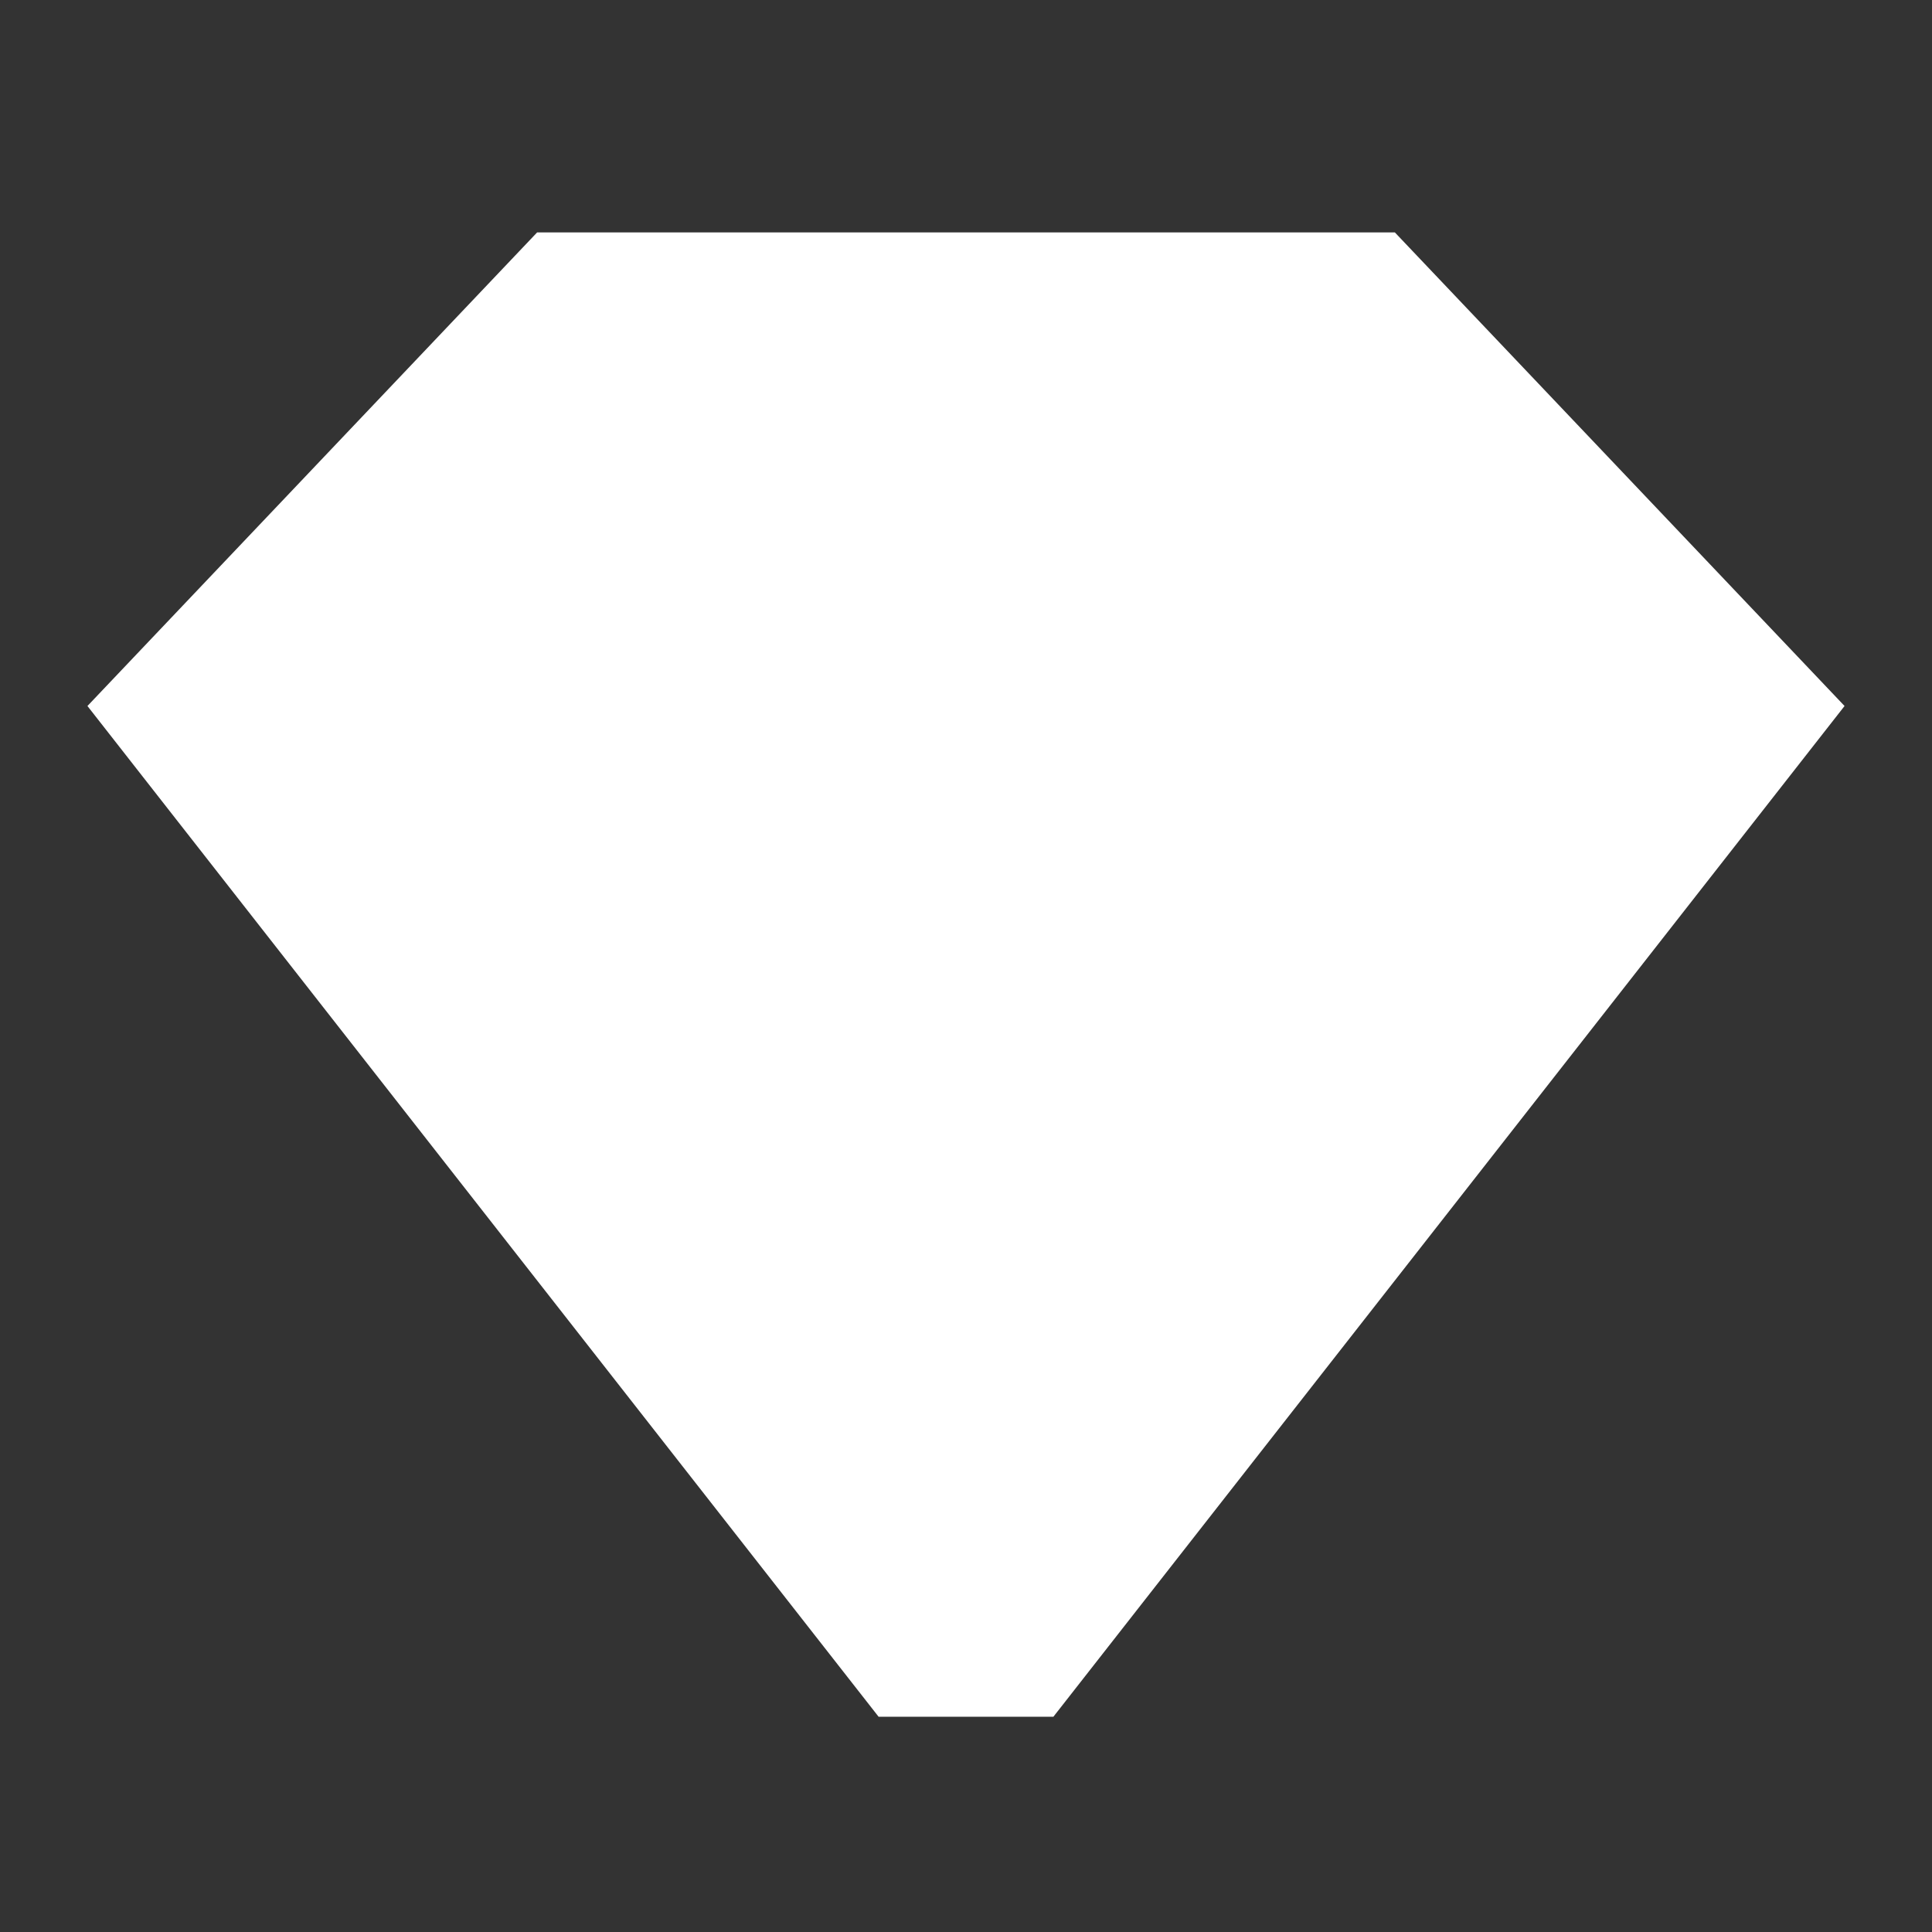 <?xml version="1.0" encoding="utf-8"?>
<!-- Generator: Adobe Illustrator 16.0.0, SVG Export Plug-In . SVG Version: 6.00 Build 0)  -->
<!DOCTYPE svg PUBLIC "-//W3C//DTD SVG 1.1//EN" "http://www.w3.org/Graphics/SVG/1.1/DTD/svg11.dtd">
<svg version="1.1" id="Layer_1" xmlns="http://www.w3.org/2000/svg" xmlns:xlink="http://www.w3.org/1999/xlink" x="0px" y="0px"
	 width="128px" height="128px" viewBox="0 0 128 128" enable-background="new 0 0 128 128" xml:space="preserve">
<rect x="0" y="0" width="128" height="128" fill="#333333" stroke="none"/>
<polygon fill="#FFFFFF" stroke="#FFFFFF" stroke-width="6" stroke-miterlimit="10" points="59.672,110.74 9.751,46.963 
	36.875,18.397 91.124,18.397 118.249,46.963 68.327,110.74 "/>
<polyline fill="none" stroke="#FFFFFF" stroke-width="6" stroke-miterlimit="10" points="9.751,46.963 36.875,59.242 91.124,59.242 
	118.249,46.963 "/>
<line fill="none" stroke="#FFFFFF" stroke-width="6" stroke-miterlimit="10" x1="36.875" y1="59.242" x2="48.605" y2="18.397"/>
<line fill="none" stroke="#FFFFFF" stroke-width="6" stroke-miterlimit="10" x1="91.124" y1="59.242" x2="79.43" y2="18.397"/>
<line fill="none" stroke="#FFFFFF" stroke-width="6" stroke-miterlimit="10" x1="36.875" y1="59.242" x2="59.672" y2="110.74"/>
<line fill="none" stroke="#FFFFFF" stroke-width="6" stroke-miterlimit="10" x1="91.124" y1="59.242" x2="68.327" y2="110.74"/>
</svg>
